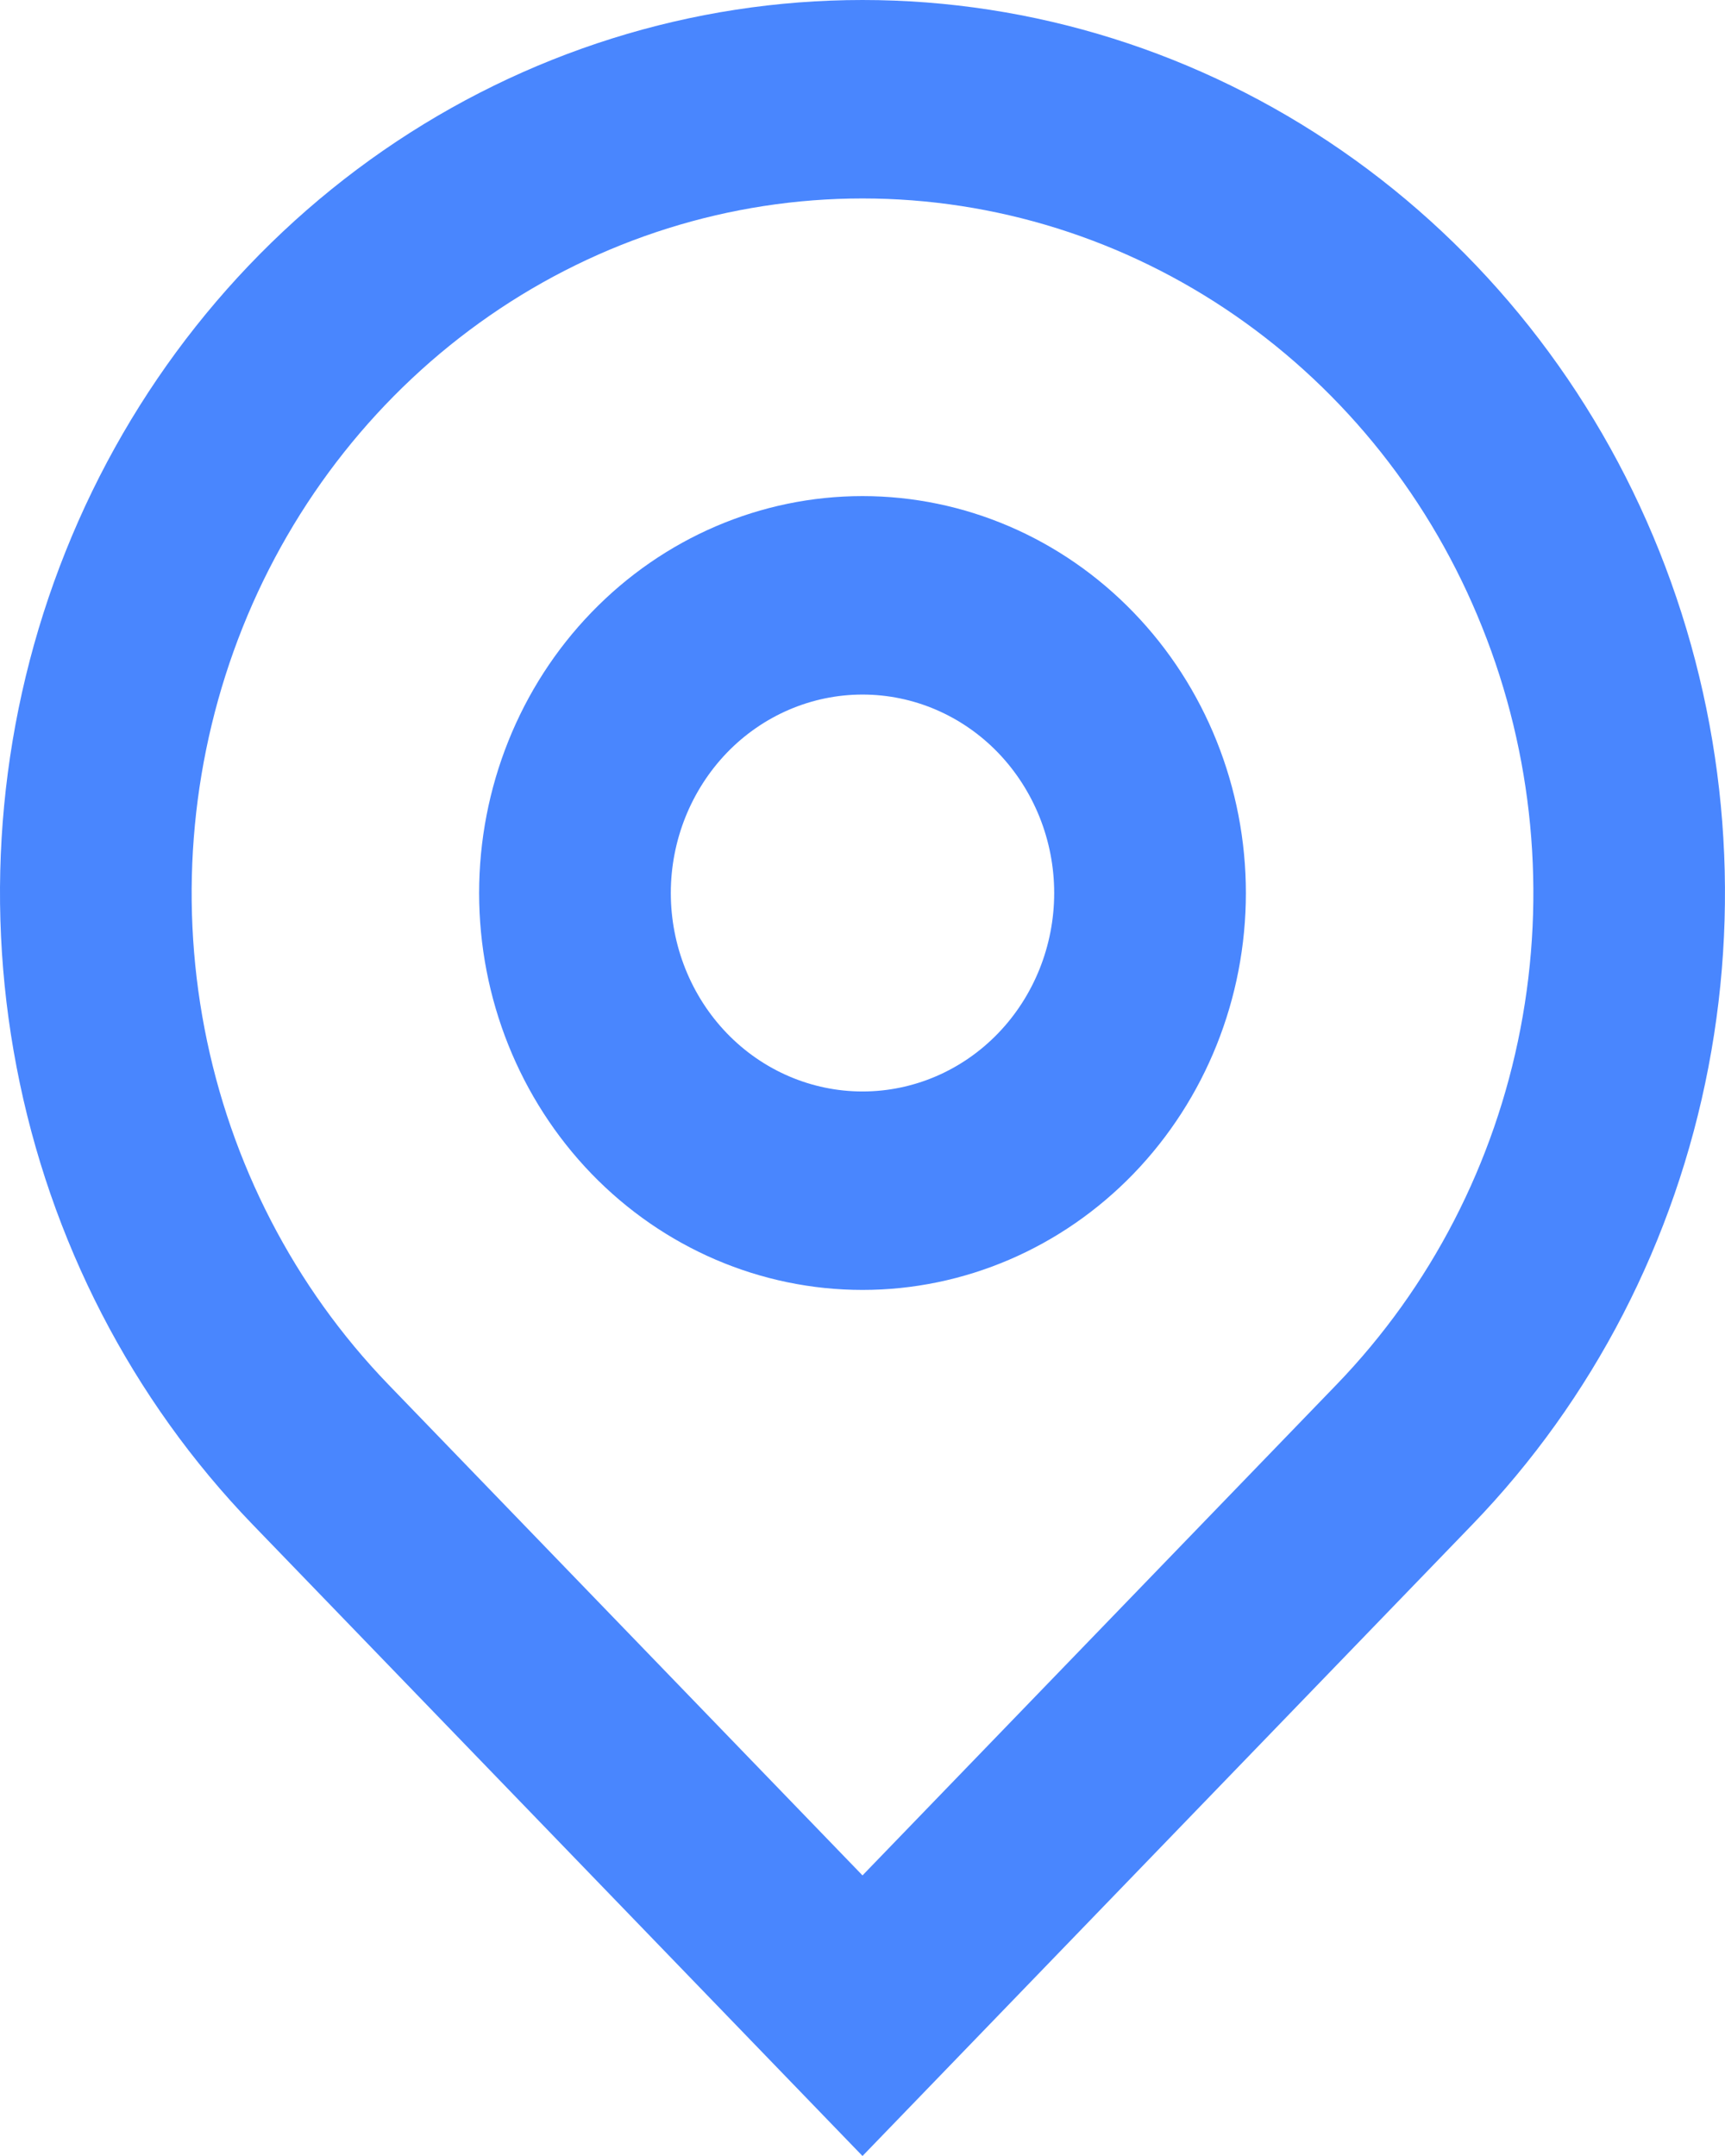 <svg width="16" height="20" viewBox="0 0 16 20" fill="none" xmlns="http://www.w3.org/2000/svg">
<path d="M8 17.397L12.4 12.841C13.27 11.939 13.863 10.791 14.103 9.541C14.343 8.292 14.22 6.996 13.748 5.819C13.278 4.641 12.48 3.635 11.457 2.927C10.434 2.219 9.231 1.841 8 1.841C6.769 1.841 5.566 2.219 4.543 2.927C3.52 3.635 2.722 4.641 2.251 5.819C1.781 6.996 1.657 8.292 1.897 9.541C2.137 10.791 2.73 11.939 3.6 12.841L8 17.397ZM8 20L2.343 14.142C1.224 12.983 0.462 11.507 0.154 9.9C-0.155 8.293 0.003 6.628 0.609 5.114C1.214 3.6 2.24 2.306 3.555 1.396C4.871 0.486 6.418 0 8 0C9.582 0 11.129 0.486 12.444 1.396C13.76 2.306 14.786 3.6 15.391 5.114C15.996 6.628 16.155 8.293 15.846 9.9C15.538 11.507 14.776 12.983 13.657 14.142L8 20ZM8 10.125C8.472 10.125 8.924 9.931 9.257 9.586C9.59 9.241 9.778 8.772 9.778 8.284C9.778 7.796 9.59 7.328 9.257 6.982C8.924 6.637 8.472 6.443 8 6.443C7.529 6.443 7.076 6.637 6.743 6.982C6.41 7.328 6.222 7.796 6.222 8.284C6.222 8.772 6.41 9.241 6.743 9.586C7.076 9.931 7.529 10.125 8 10.125ZM8 11.966C7.057 11.966 6.153 11.578 5.486 10.888C4.819 10.197 4.444 9.261 4.444 8.284C4.444 7.308 4.819 6.371 5.486 5.681C6.153 4.99 7.057 4.602 8 4.602C8.943 4.602 9.847 4.99 10.514 5.681C11.181 6.371 11.556 7.308 11.556 8.284C11.556 9.261 11.181 10.197 10.514 10.888C9.847 11.578 8.943 11.966 8 11.966Z" fill="#4986FE"/>
</svg>

